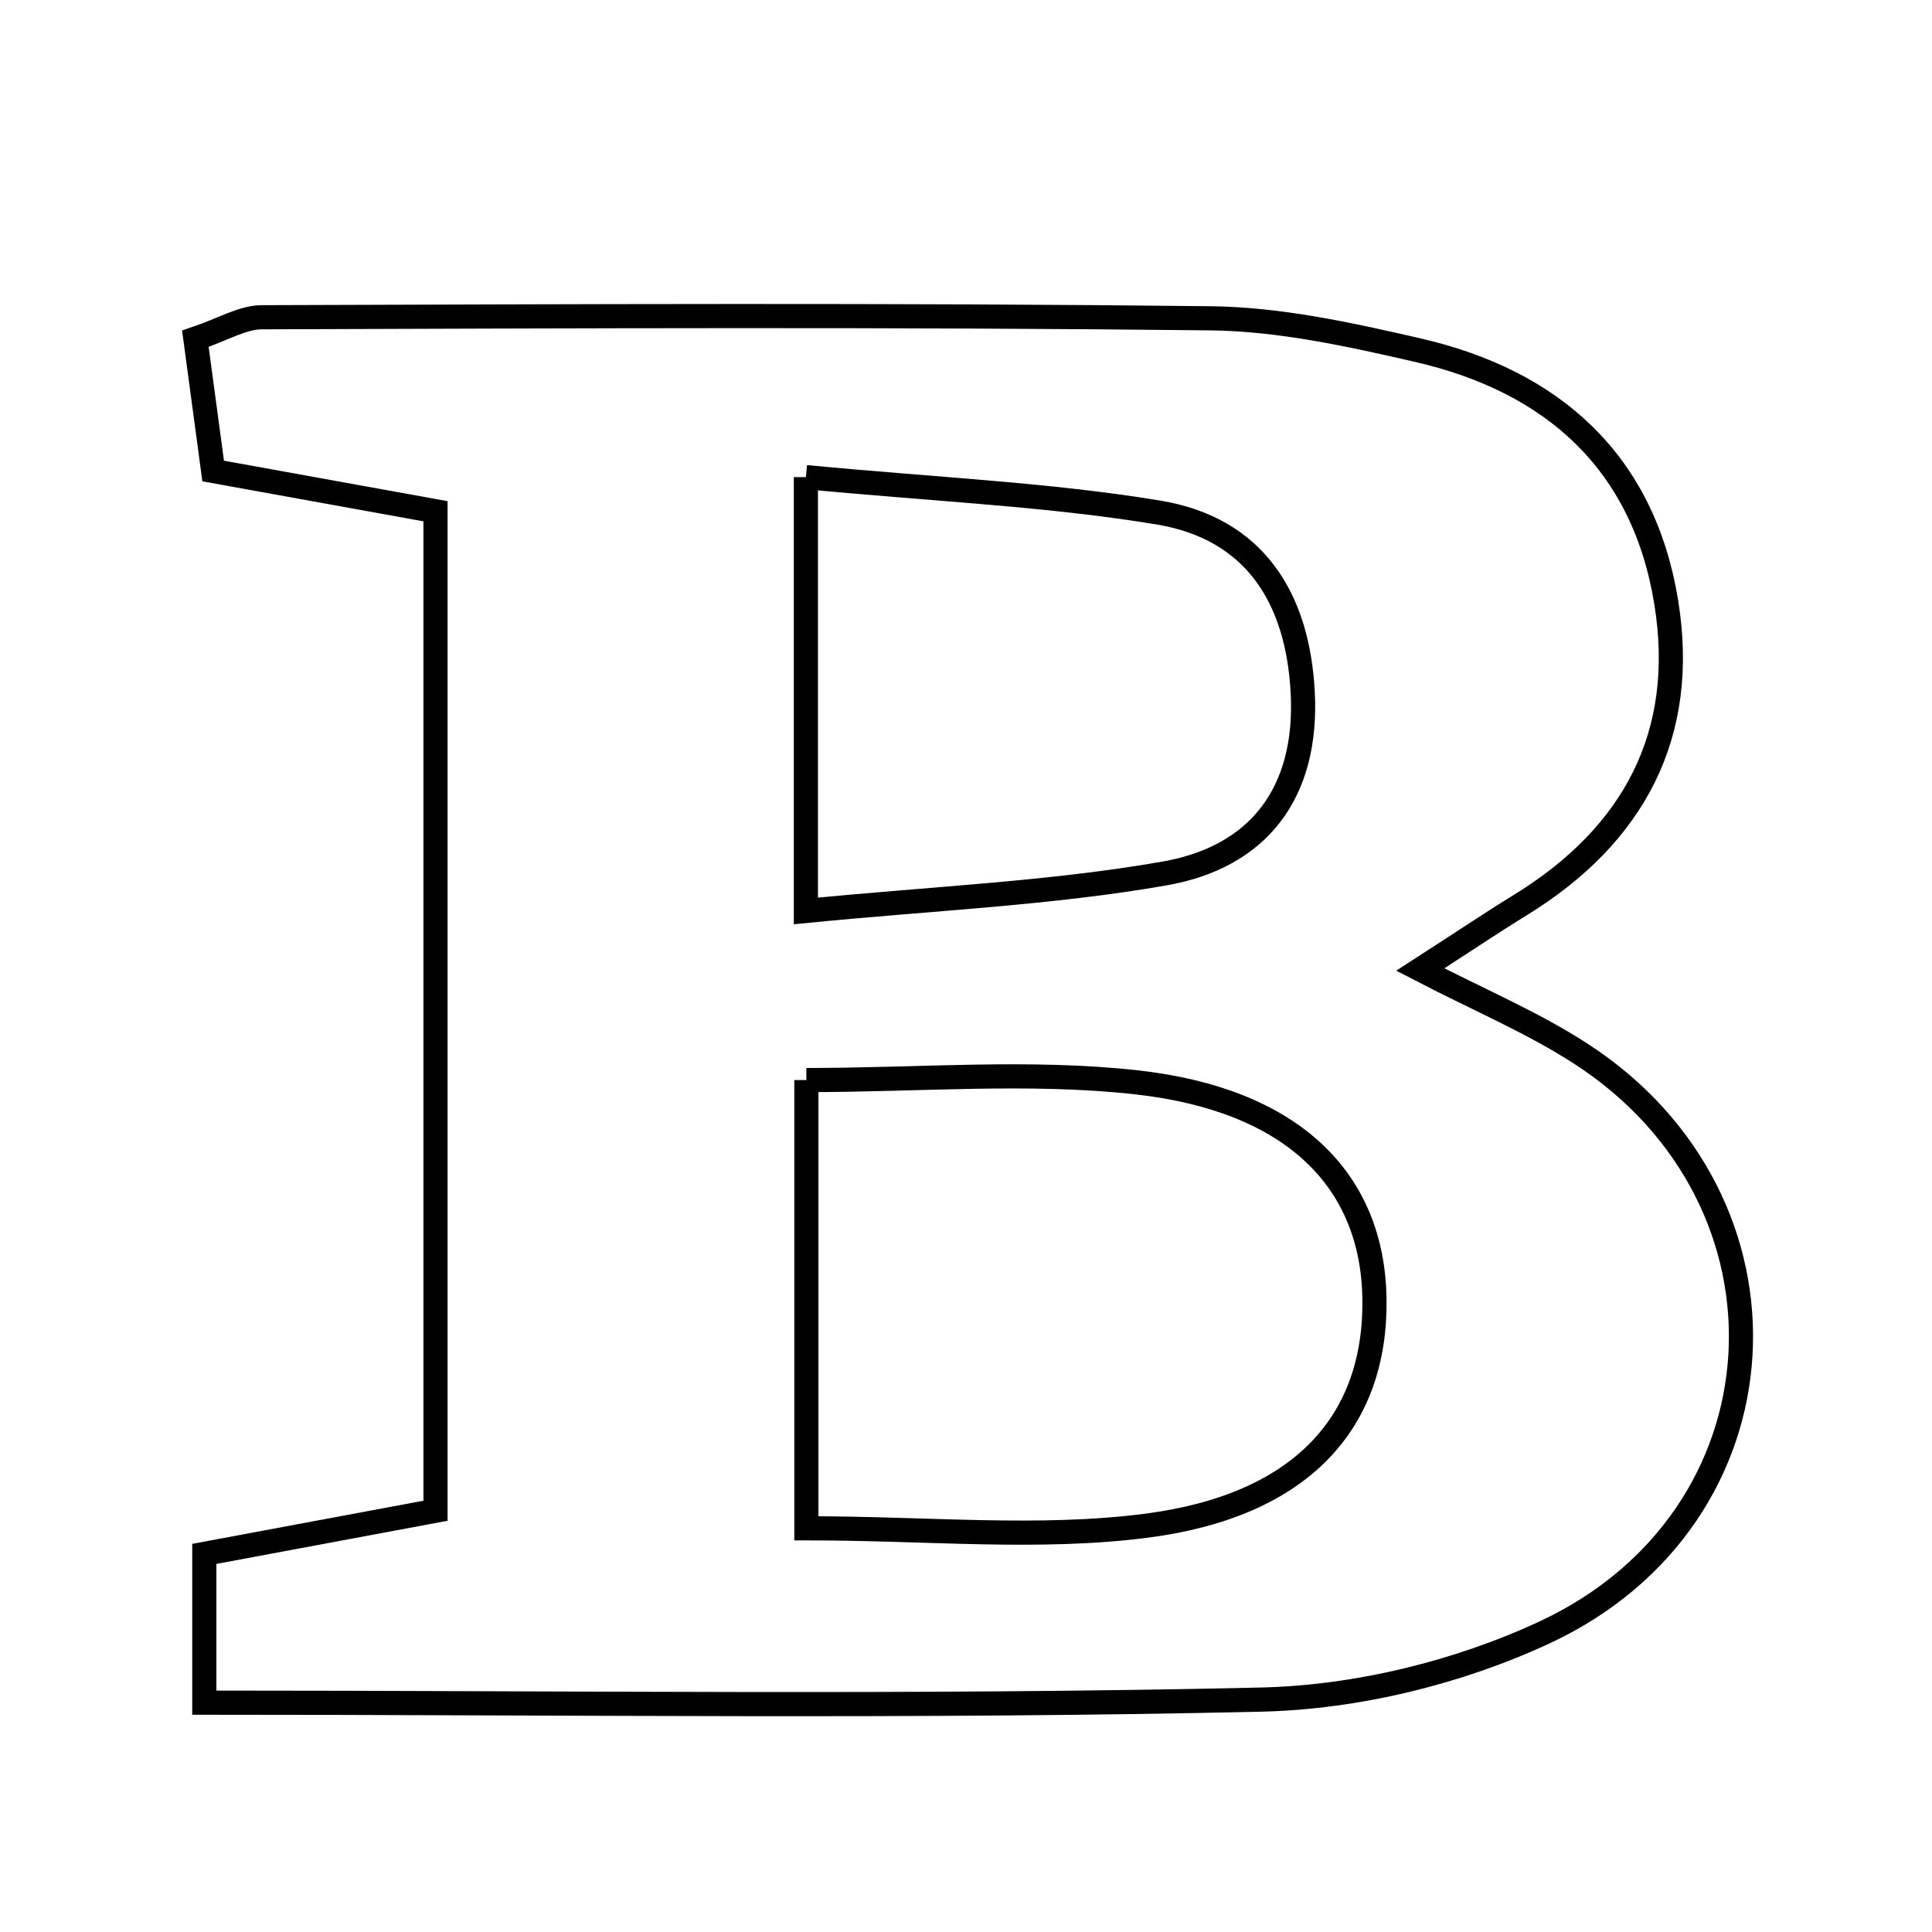 <svg xmlns="http://www.w3.org/2000/svg" viewBox="0.0 0.0 24.0 24.0" height="200px" width="200px"><path fill="none" stroke="black" stroke-width=".3" stroke-opacity="1.0"  filling="0" d="M3.252 3.941 C7.179 3.928 11.106 3.91 15.033 3.954 C15.892 3.963 16.761 4.154 17.605 4.348 C19.286 4.732 20.417 5.738 20.699 7.485 C20.964 9.124 20.298 10.373 18.892 11.239 C18.523 11.466 18.164 11.708 17.643 12.044 C18.36 12.416 19.033 12.698 19.637 13.089 C22.461 14.918 22.251 18.851 19.188 20.278 C18.112 20.779 16.85 21.086 15.665 21.113 C11.397 21.211 7.124 21.151 2.538 21.151 C2.538 20.439 2.538 19.946 2.538 19.303 C3.435 19.135 4.335 18.968 5.41 18.767 C5.41 14.621 5.41 10.576 5.41 6.351 C4.485 6.184 3.651 6.033 2.648 5.851 C2.582 5.361 2.506 4.794 2.427 4.208 C2.769 4.093 3.01 3.942 3.252 3.941"></path>
<path fill="none" stroke="black" stroke-width=".3" stroke-opacity="1.0"  filling="0" d="M10.011 5.927 C11.659 6.084 13.039 6.143 14.391 6.367 C15.575 6.563 16.121 7.414 16.183 8.603 C16.248 9.852 15.631 10.646 14.469 10.85 C13.057 11.098 11.612 11.158 10.011 11.316 C10.011 9.438 10.011 7.912 10.011 5.927"></path>
<path fill="none" stroke="black" stroke-width=".3" stroke-opacity="1.0"  filling="0" d="M10.017 13.417 C11.421 13.417 12.784 13.297 14.116 13.445 C16.062 13.661 17.052 14.662 17.074 16.134 C17.096 17.659 16.176 18.7 14.248 18.952 C12.909 19.126 11.53 18.985 10.017 18.985 C10.017 17.101 10.017 15.404 10.017 13.417"></path></svg>